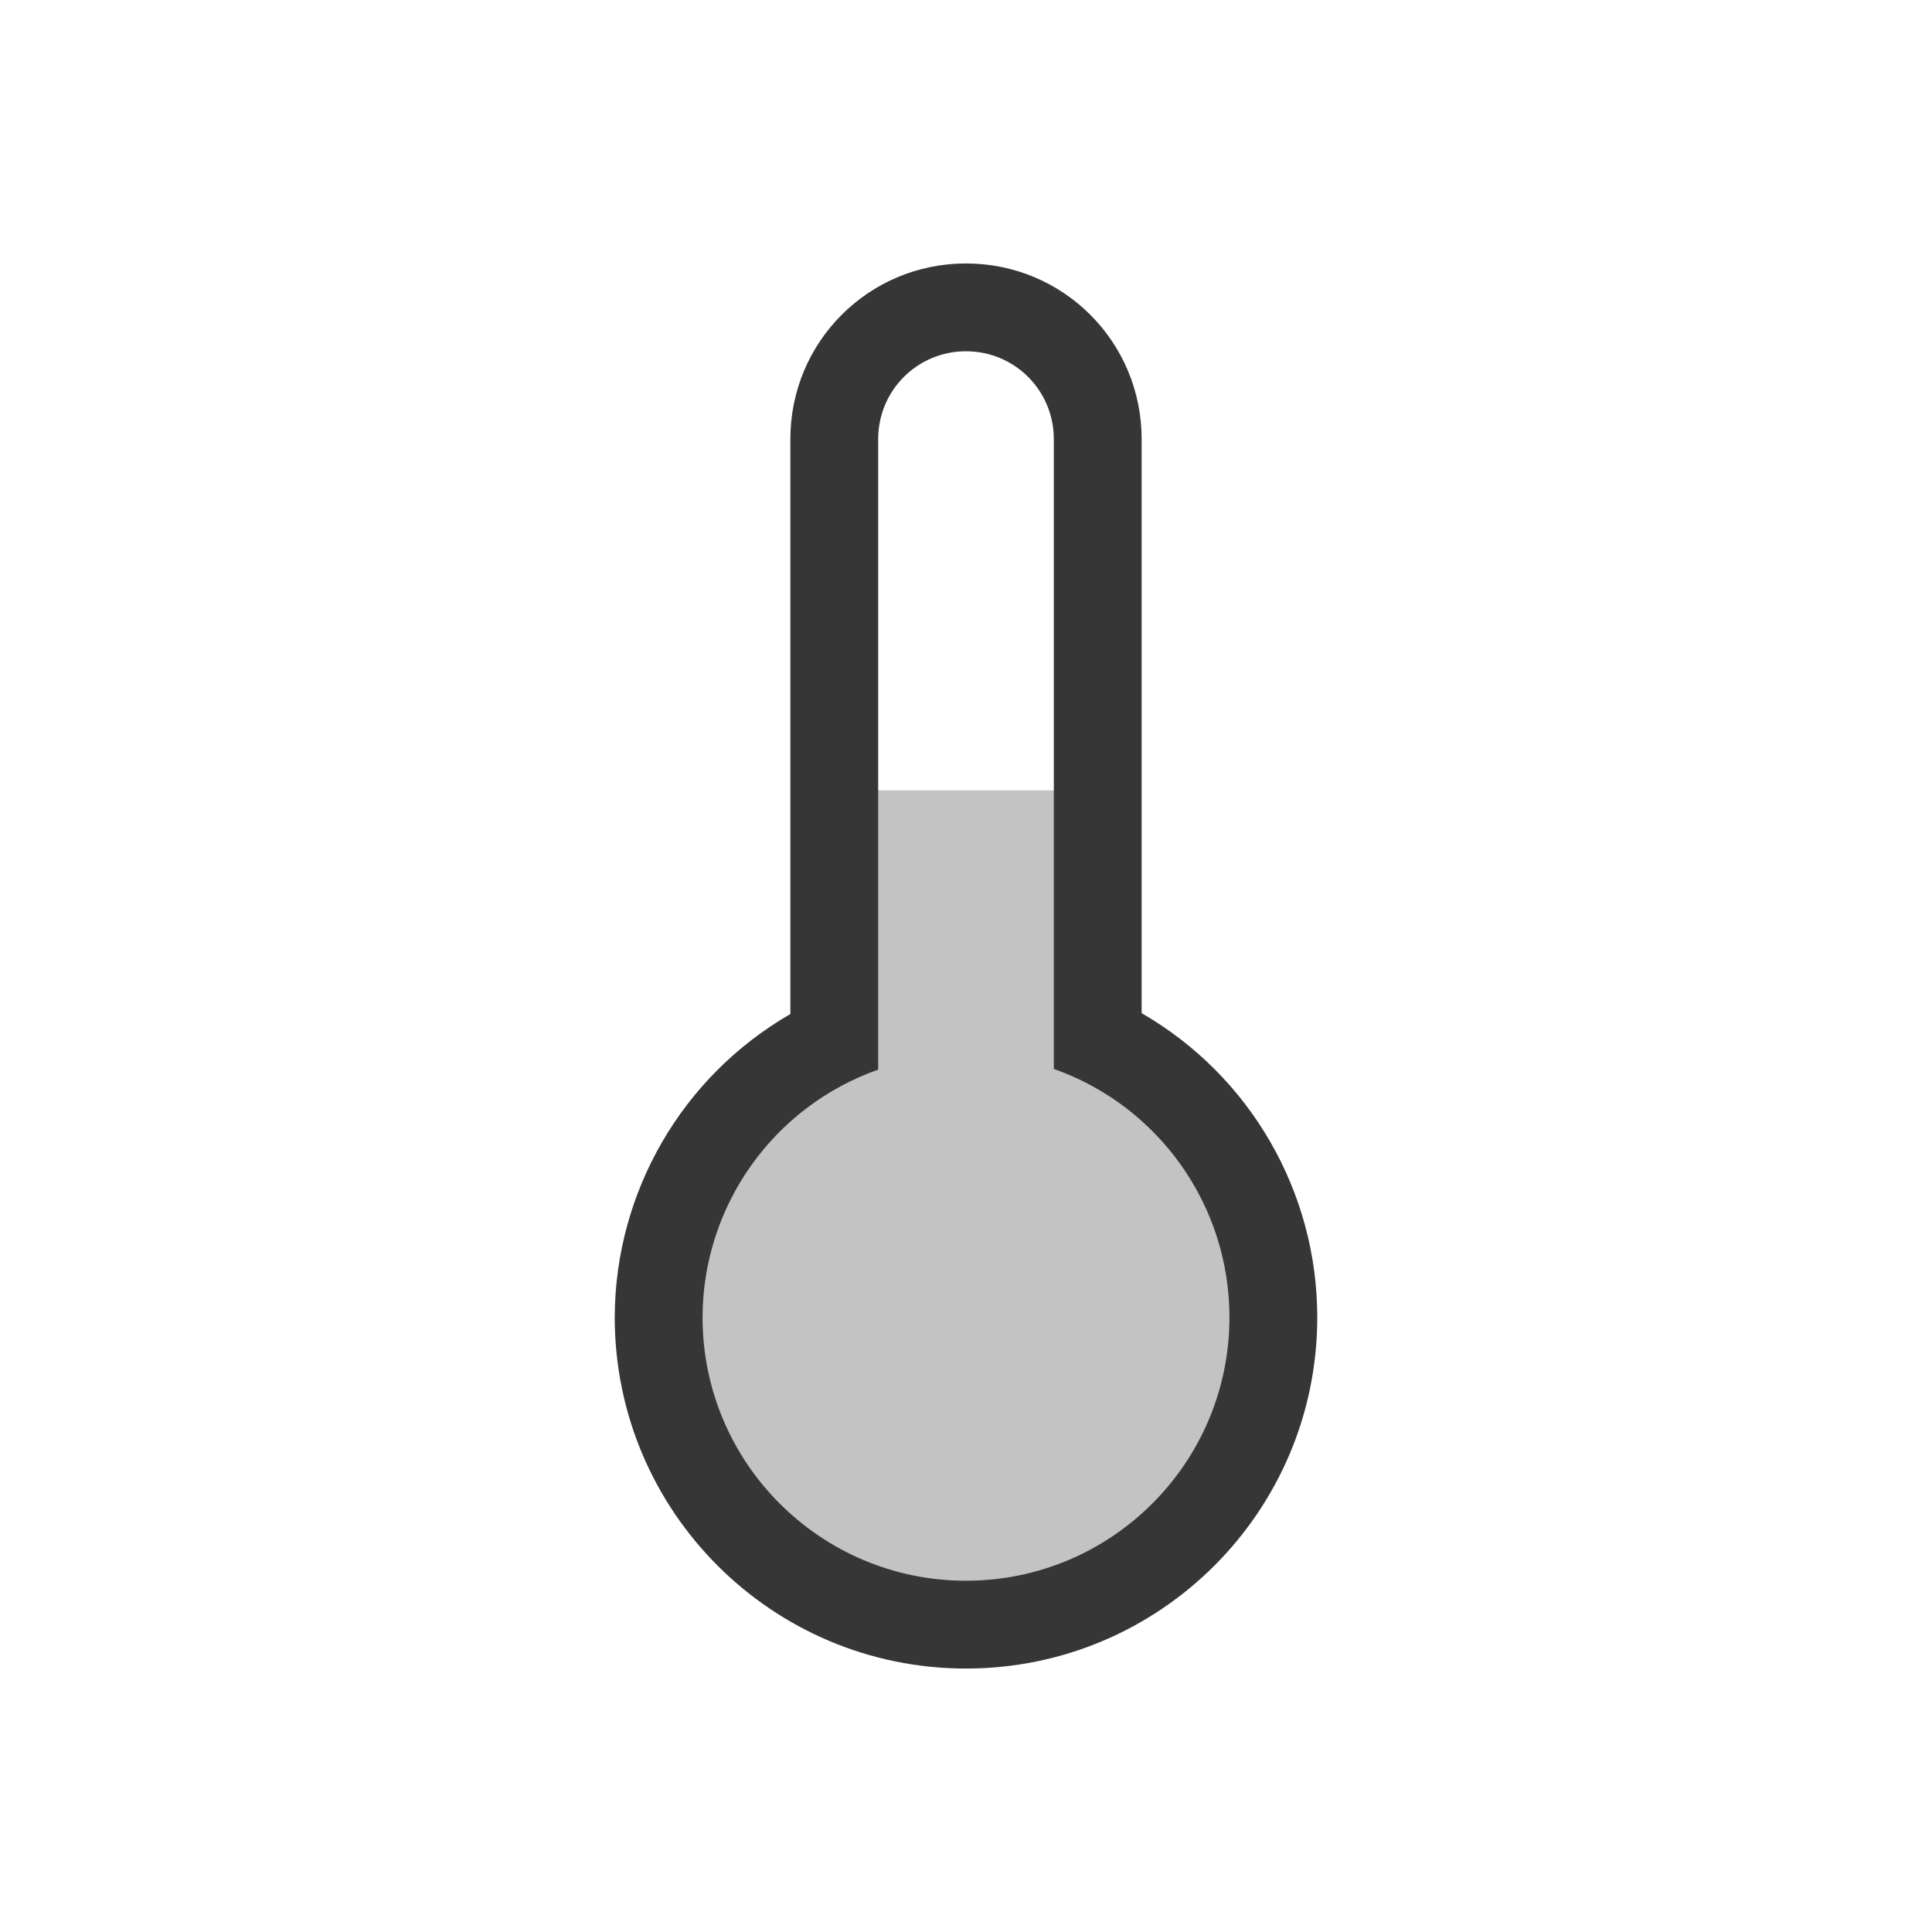 <?xml version="1.0" encoding="UTF-8" standalone="no"?>
<!-- Created with Inkscape (http://www.inkscape.org/) -->

<svg
   width="22"
   height="22"
   viewBox="0 0 22 22"
   version="1.1"
   id="svg5"
   inkscape:version="1.4.2 (ebf0e940d0, 2025-05-08)"
   sodipodi:docname="sensors-temperature-symbolic.svg"
   xmlns:inkscape="http://www.inkscape.org/namespaces/inkscape"
   xmlns:sodipodi="http://sodipodi.sourceforge.net/DTD/sodipodi-0.dtd"
   xmlns="http://www.w3.org/2000/svg"
   xmlns:svg="http://www.w3.org/2000/svg">
  <sodipodi:namedview
     id="namedview7"
     pagecolor="#ffffff"
     bordercolor="#000000"
     borderopacity="0.25"
     inkscape:showpageshadow="2"
     inkscape:pageopacity="0.0"
     inkscape:pagecheckerboard="0"
     inkscape:deskcolor="#d1d1d1"
     inkscape:document-units="px"
     showgrid="false"
     inkscape:zoom="36.136364"
     inkscape:cx="11"
     inkscape:cy="11"
     inkscape:window-width="1920"
     inkscape:window-height="1010"
     inkscape:window-x="0"
     inkscape:window-y="0"
     inkscape:window-maximized="1"
     inkscape:current-layer="svg5" />
  <defs
     id="defs2">
    <style
       id="current-color-scheme"
       type="text/css">
        .ColorScheme-Text { color:#363636; }
        .ColorScheme-NeutralText { color:#f67400; }
        .ColorScheme-PositiveText { color:#37c837; }
        .ColorScheme-NegativeText { color:#f44336; }
        .ColorScheme-Highlight { color:#3daee9; }
     </style>
  </defs>
  <path
     id="path1603"
     style="opacity:0.3;fill:currentColor"
     class="ColorScheme-Text"
     d="m 9.5,9 v 2.842 C 8.28,12.421 7.502,13.65 7.5,15 c 0,1.933 1.567,3.5 3.5,3.5 1.933,0 3.5,-1.567 3.5,-3.5 -6.5e-5,-1.352 -0.779,-2.583 -2,-3.162 V 9 Z" />
  <path
     id="path2003"
     style="fill:currentColor"
     class="ColorScheme-Text"
     d="M 11,3 C 9.892,3 9,3.892 9,5 v 6.547 C 7.766,12.259 7.004,13.575 7,15 c 0,2.209 1.791,4 4,4 2.209,0 4,-1.791 4,-4 -4.33e-4,-1.429 -0.763,-2.749 -2,-3.463 V 5 C 13,3.892 12.108,3 11,3 Z m 0,1 c 0.554,0 1,0.446 1,1 v 7.172 c 1.199,0.424 2,1.557 2,2.828 0,1.657 -1.343,3 -3,3 -1.657,0 -3,-1.343 -3,-3 0.003,-1.268 0.804,-2.398 2,-2.82 V 5 c 0,-0.554 0.446,-1 1,-1 z" />
</svg>
